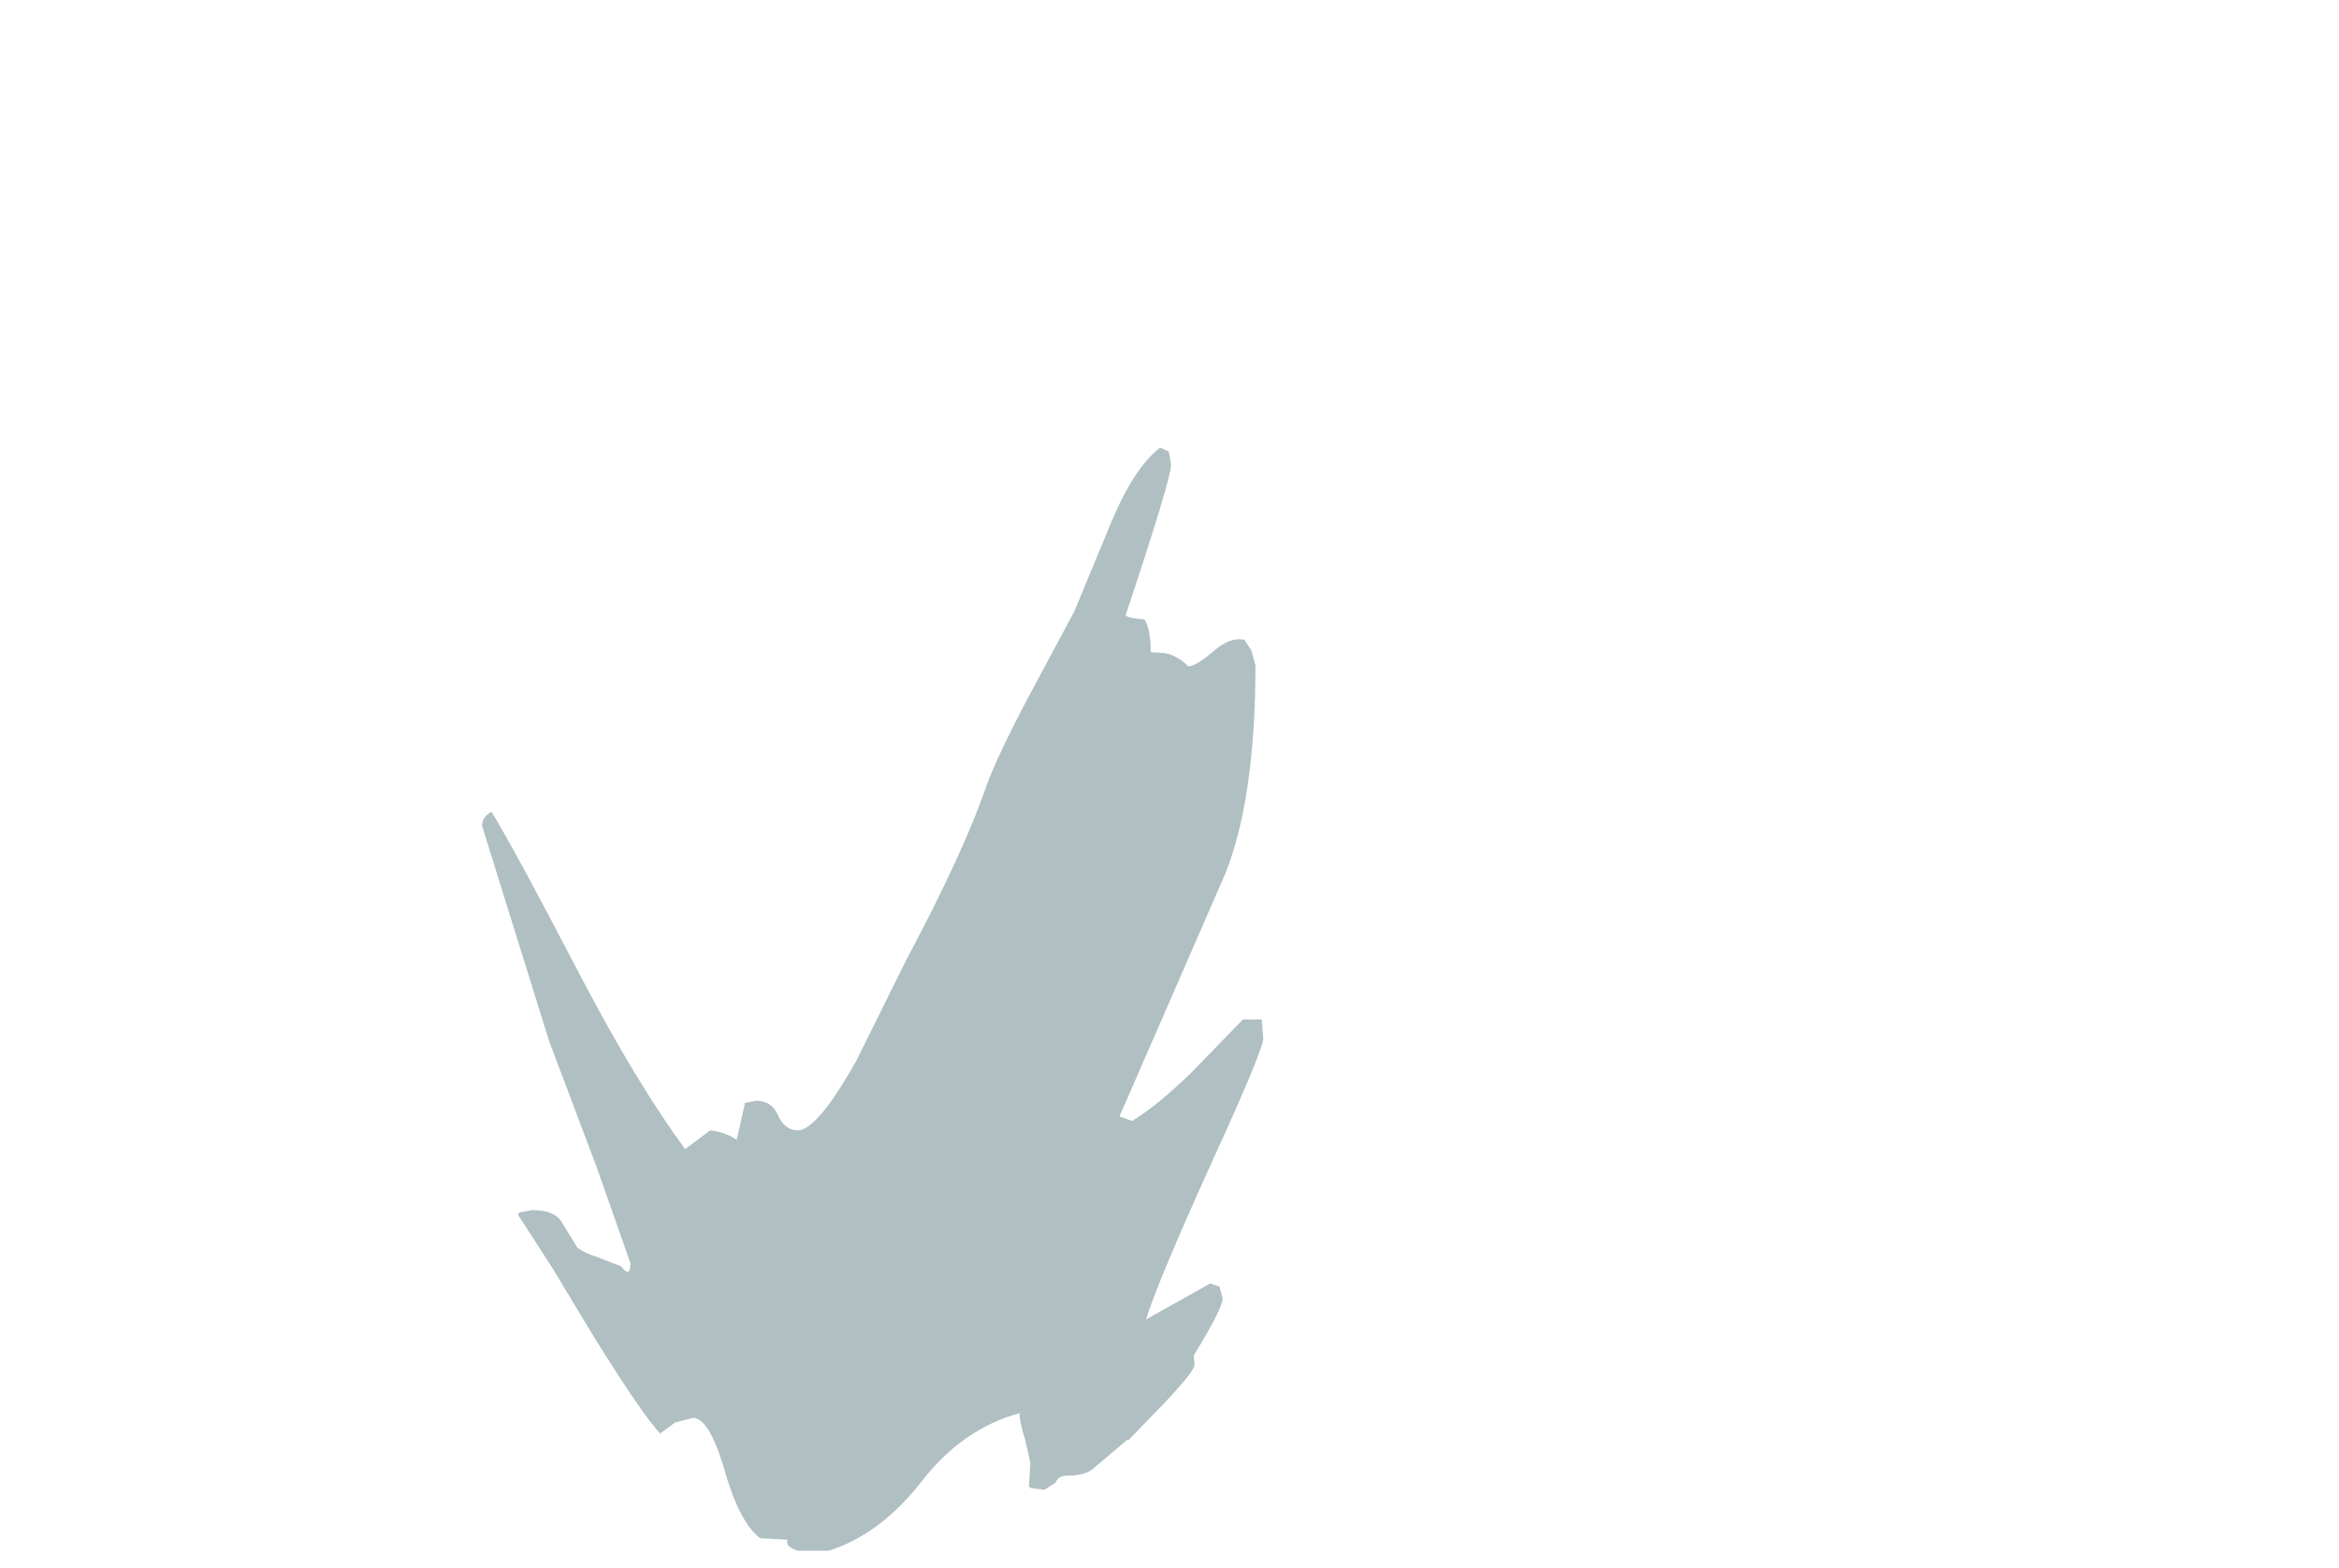 <?xml version="1.0" encoding="UTF-8" standalone="no"?>
<svg xmlns:ffdec="https://www.free-decompiler.com/flash" xmlns:xlink="http://www.w3.org/1999/xlink" ffdec:objectType="frame" height="100.35px" width="149.7px" xmlns="http://www.w3.org/2000/svg">
  <g transform="matrix(1.0, 0.0, 0.0, 1.0, 54.25, 88.15)">
    <use ffdec:characterId="49" height="70.6" transform="matrix(1.0, 0.0, 0.0, 1.0, -23.4, -59.5)" width="50.0" xlink:href="#shape0"/>
  </g>
  <defs>
    <g id="shape0" transform="matrix(1.0, 0.0, 0.0, 1.0, 23.4, 59.5)">
      <path d="M20.0 -59.5 L20.55 -59.25 20.7 -58.4 Q20.7 -57.5 17.8 -48.8 17.8 -48.6 19.0 -48.5 19.4 -47.9 19.4 -46.4 L20.3 -46.35 Q21.1 -46.2 21.8 -45.5 22.3 -45.5 23.45 -46.5 24.5 -47.4 25.4 -47.2 L25.85 -46.5 26.1 -45.55 Q26.1 -37.15 24.2 -32.3 L17.4 -16.7 18.2 -16.4 Q19.85 -17.4 22.05 -19.55 L25.3 -22.9 26.5 -22.9 26.6 -21.7 Q26.6 -20.95 23.3 -13.75 19.75 -5.9 19.1 -3.7 L23.2 -6.0 23.8 -5.8 24.0 -5.05 Q24.0 -4.4 22.15 -1.4 L22.2 -0.8 Q22.2 -0.3 19.35 2.6 L18.0 4.0 17.9 4.0 15.65 5.9 Q15.15 6.3 14.0 6.3 13.5 6.3 13.3 6.75 L12.6 7.2 11.75 7.1 11.6 7.0 11.7 5.5 11.35 3.95 Q11.0 2.85 11.0 2.3 7.35 3.3 4.75 6.65 2.1 10.05 -1.2 11.1 L-3.2 11.1 Q-4.0 10.85 -3.85 10.4 L-5.6 10.3 Q-6.95 9.3 -7.95 5.7 -8.9 2.6 -9.9 2.6 L-11.05 2.9 -12.0 3.6 Q-13.1 2.45 -16.25 -2.6 L-18.9 -7.0 -21.1 -10.4 -21.0 -10.55 -20.2 -10.7 Q-18.7 -10.7 -18.25 -9.85 L-17.3 -8.3 Q-16.85 -7.95 -16.05 -7.7 L-14.5 -7.1 Q-13.9 -6.3 -13.9 -7.3 L-16.1 -13.55 -19.1 -21.5 -21.25 -28.4 -23.4 -35.3 Q-23.4 -35.85 -22.8 -36.2 -21.4 -33.95 -16.95 -25.4 -13.45 -18.75 -10.4 -14.6 L-8.8 -15.8 Q-7.85 -15.7 -7.1 -15.2 L-6.6 -17.4 -6.6 -17.55 -5.85 -17.7 Q-4.85 -17.7 -4.45 -16.75 -4.0 -15.8 -3.2 -15.8 -1.95 -15.8 0.55 -20.25 L3.8 -26.8 Q7.45 -33.65 8.9 -37.9 9.6 -39.8 11.55 -43.5 L14.5 -49.0 16.8 -54.55 Q18.3 -58.2 20.0 -59.5" fill="#afbfc2" fill-rule="evenodd" stroke="none"/>
    </g>
  </defs>
</svg>
